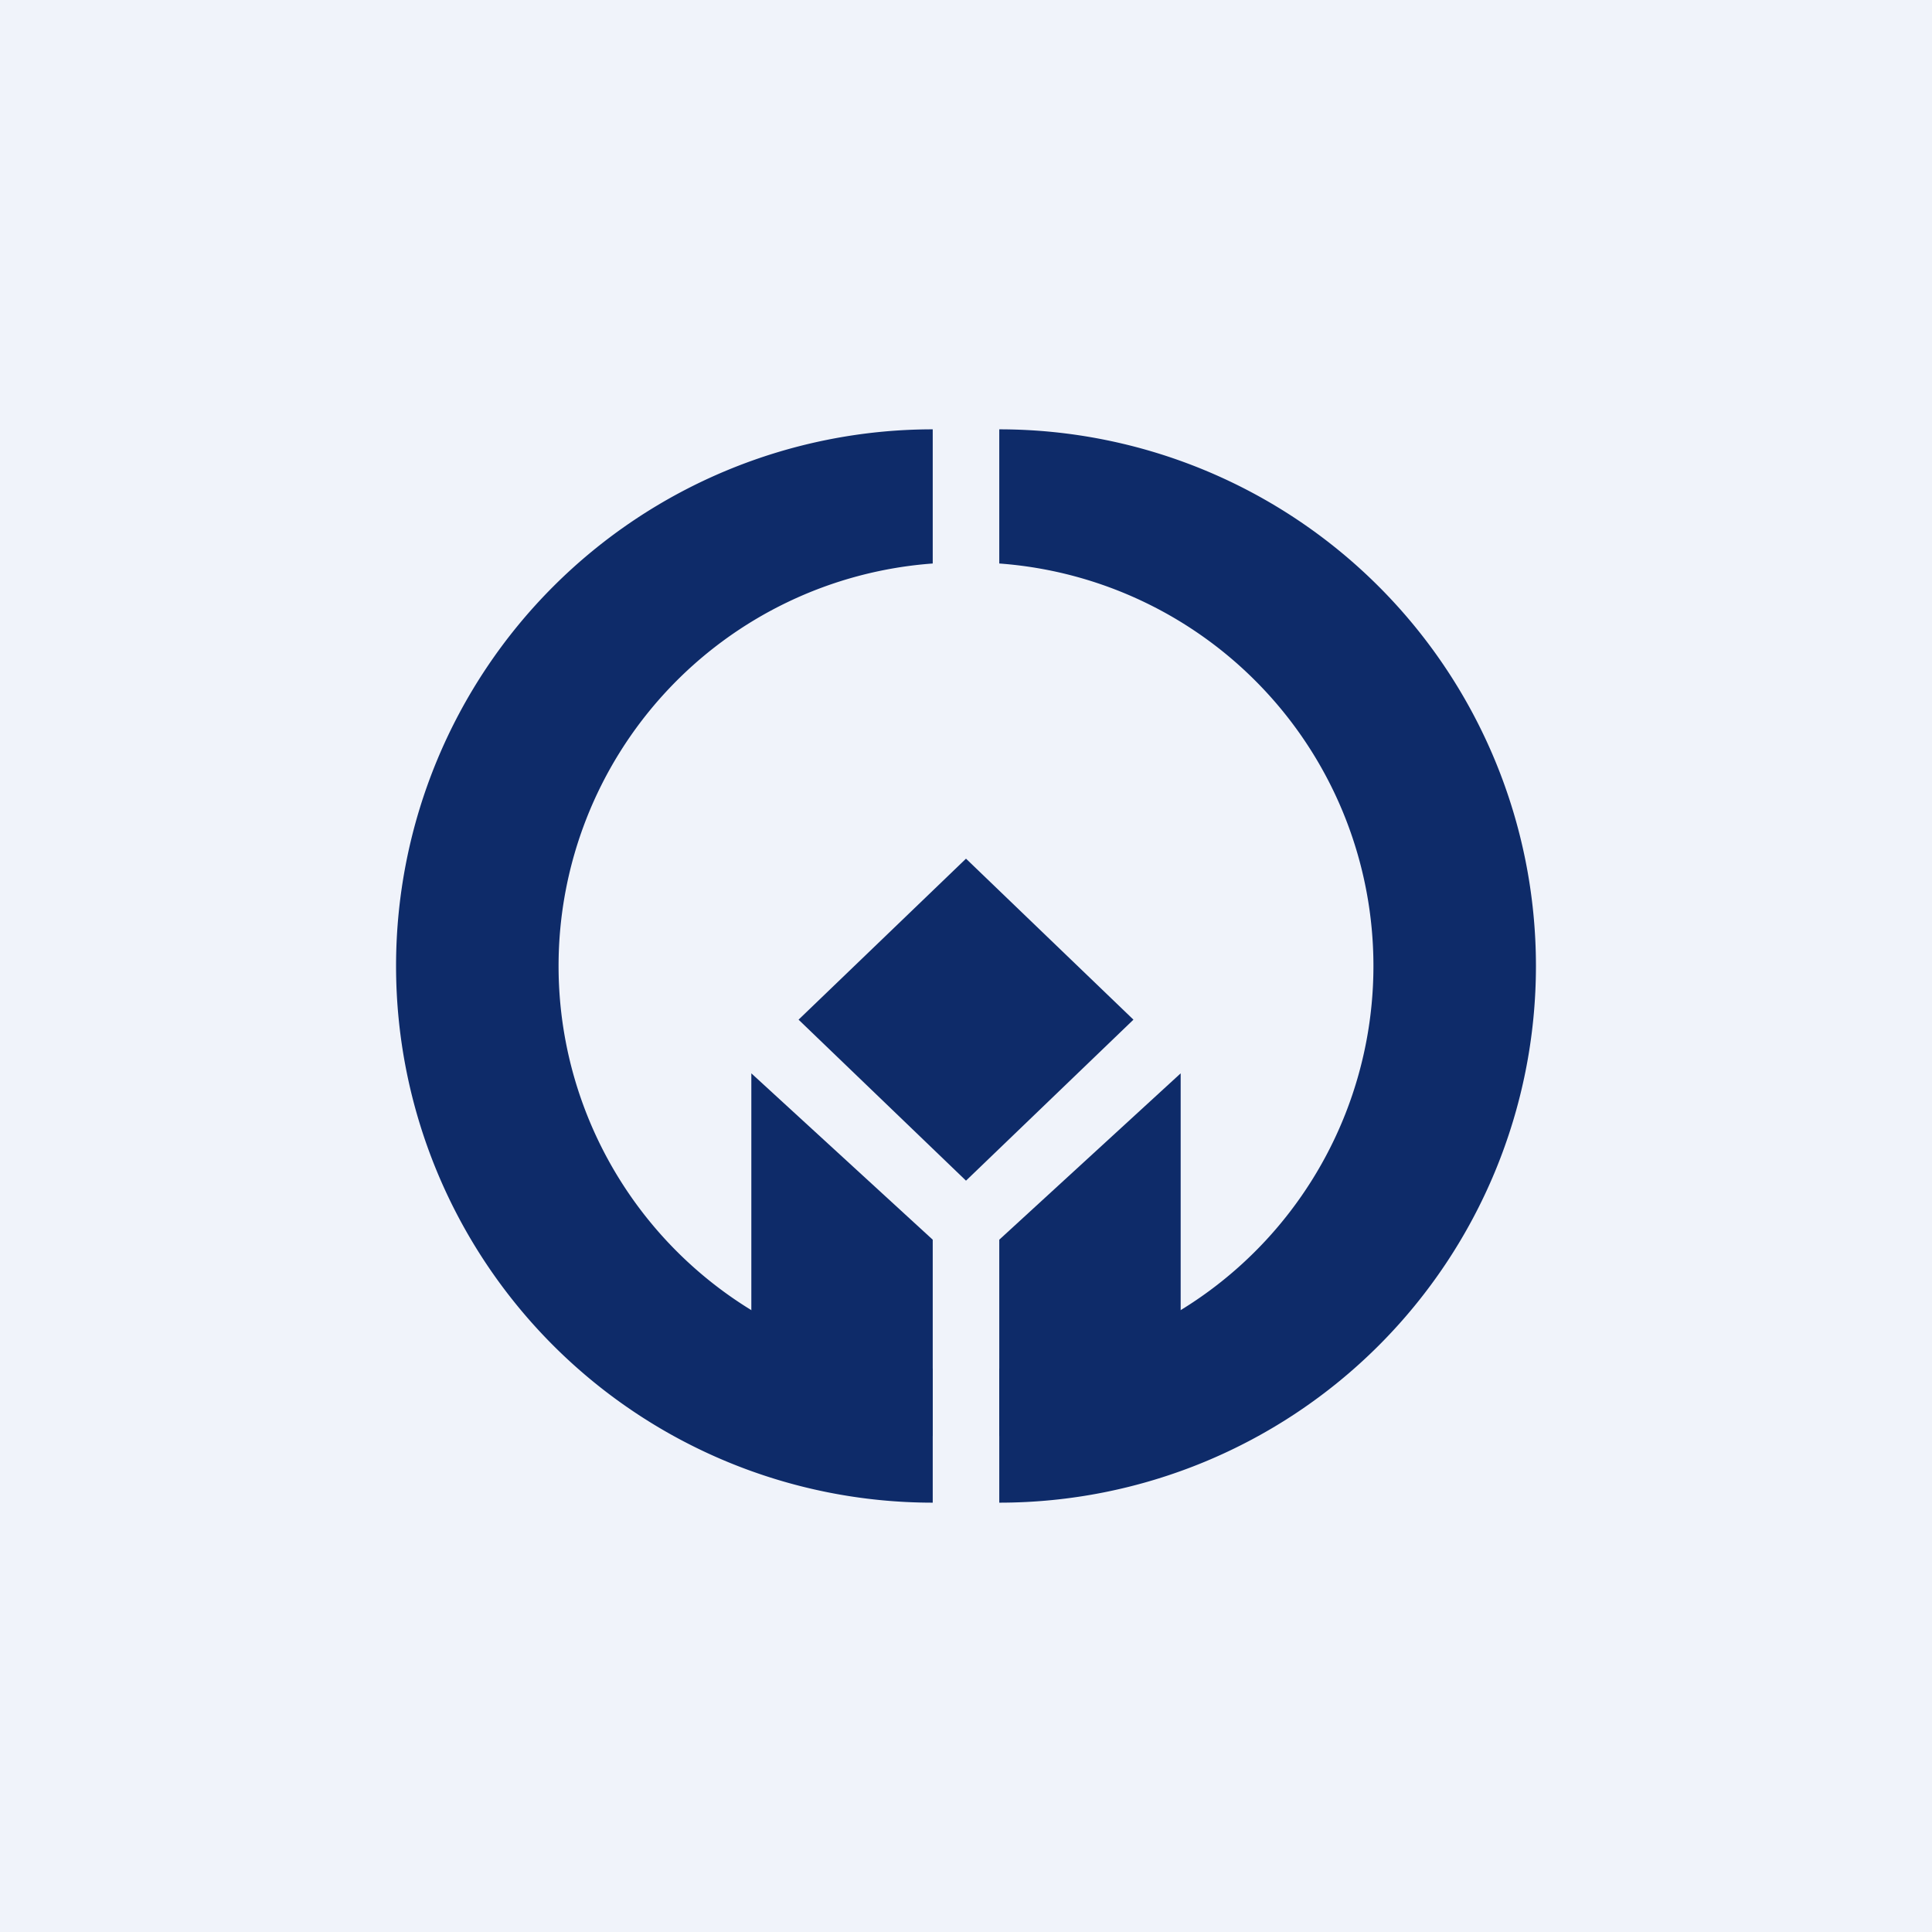 <!-- by TradingView --><svg width="18" height="18" viewBox="0 0 18 18" xmlns="http://www.w3.org/2000/svg"><path fill="#F0F3FA" d="M0 0h18v18H0z"/><path d="M8.69 4a5 5 0 0 0 0 10v-1.25a3.76 3.76 0 0 1 0-7.5V4ZM9.31 12.75a3.76 3.76 0 0 0 0-7.5V4a5 5 0 0 1 0 10v-1.25Z" fill="#0E2B69"/><path d="M9.31 11.55 11 10v3.38H9.31v-1.83ZM8.69 11.55 7 10v3.38h1.69v-1.83ZM9 8l1.56 1.5L9 11 7.44 9.5 9 8Z" fill="#0E2B69"/></svg>
